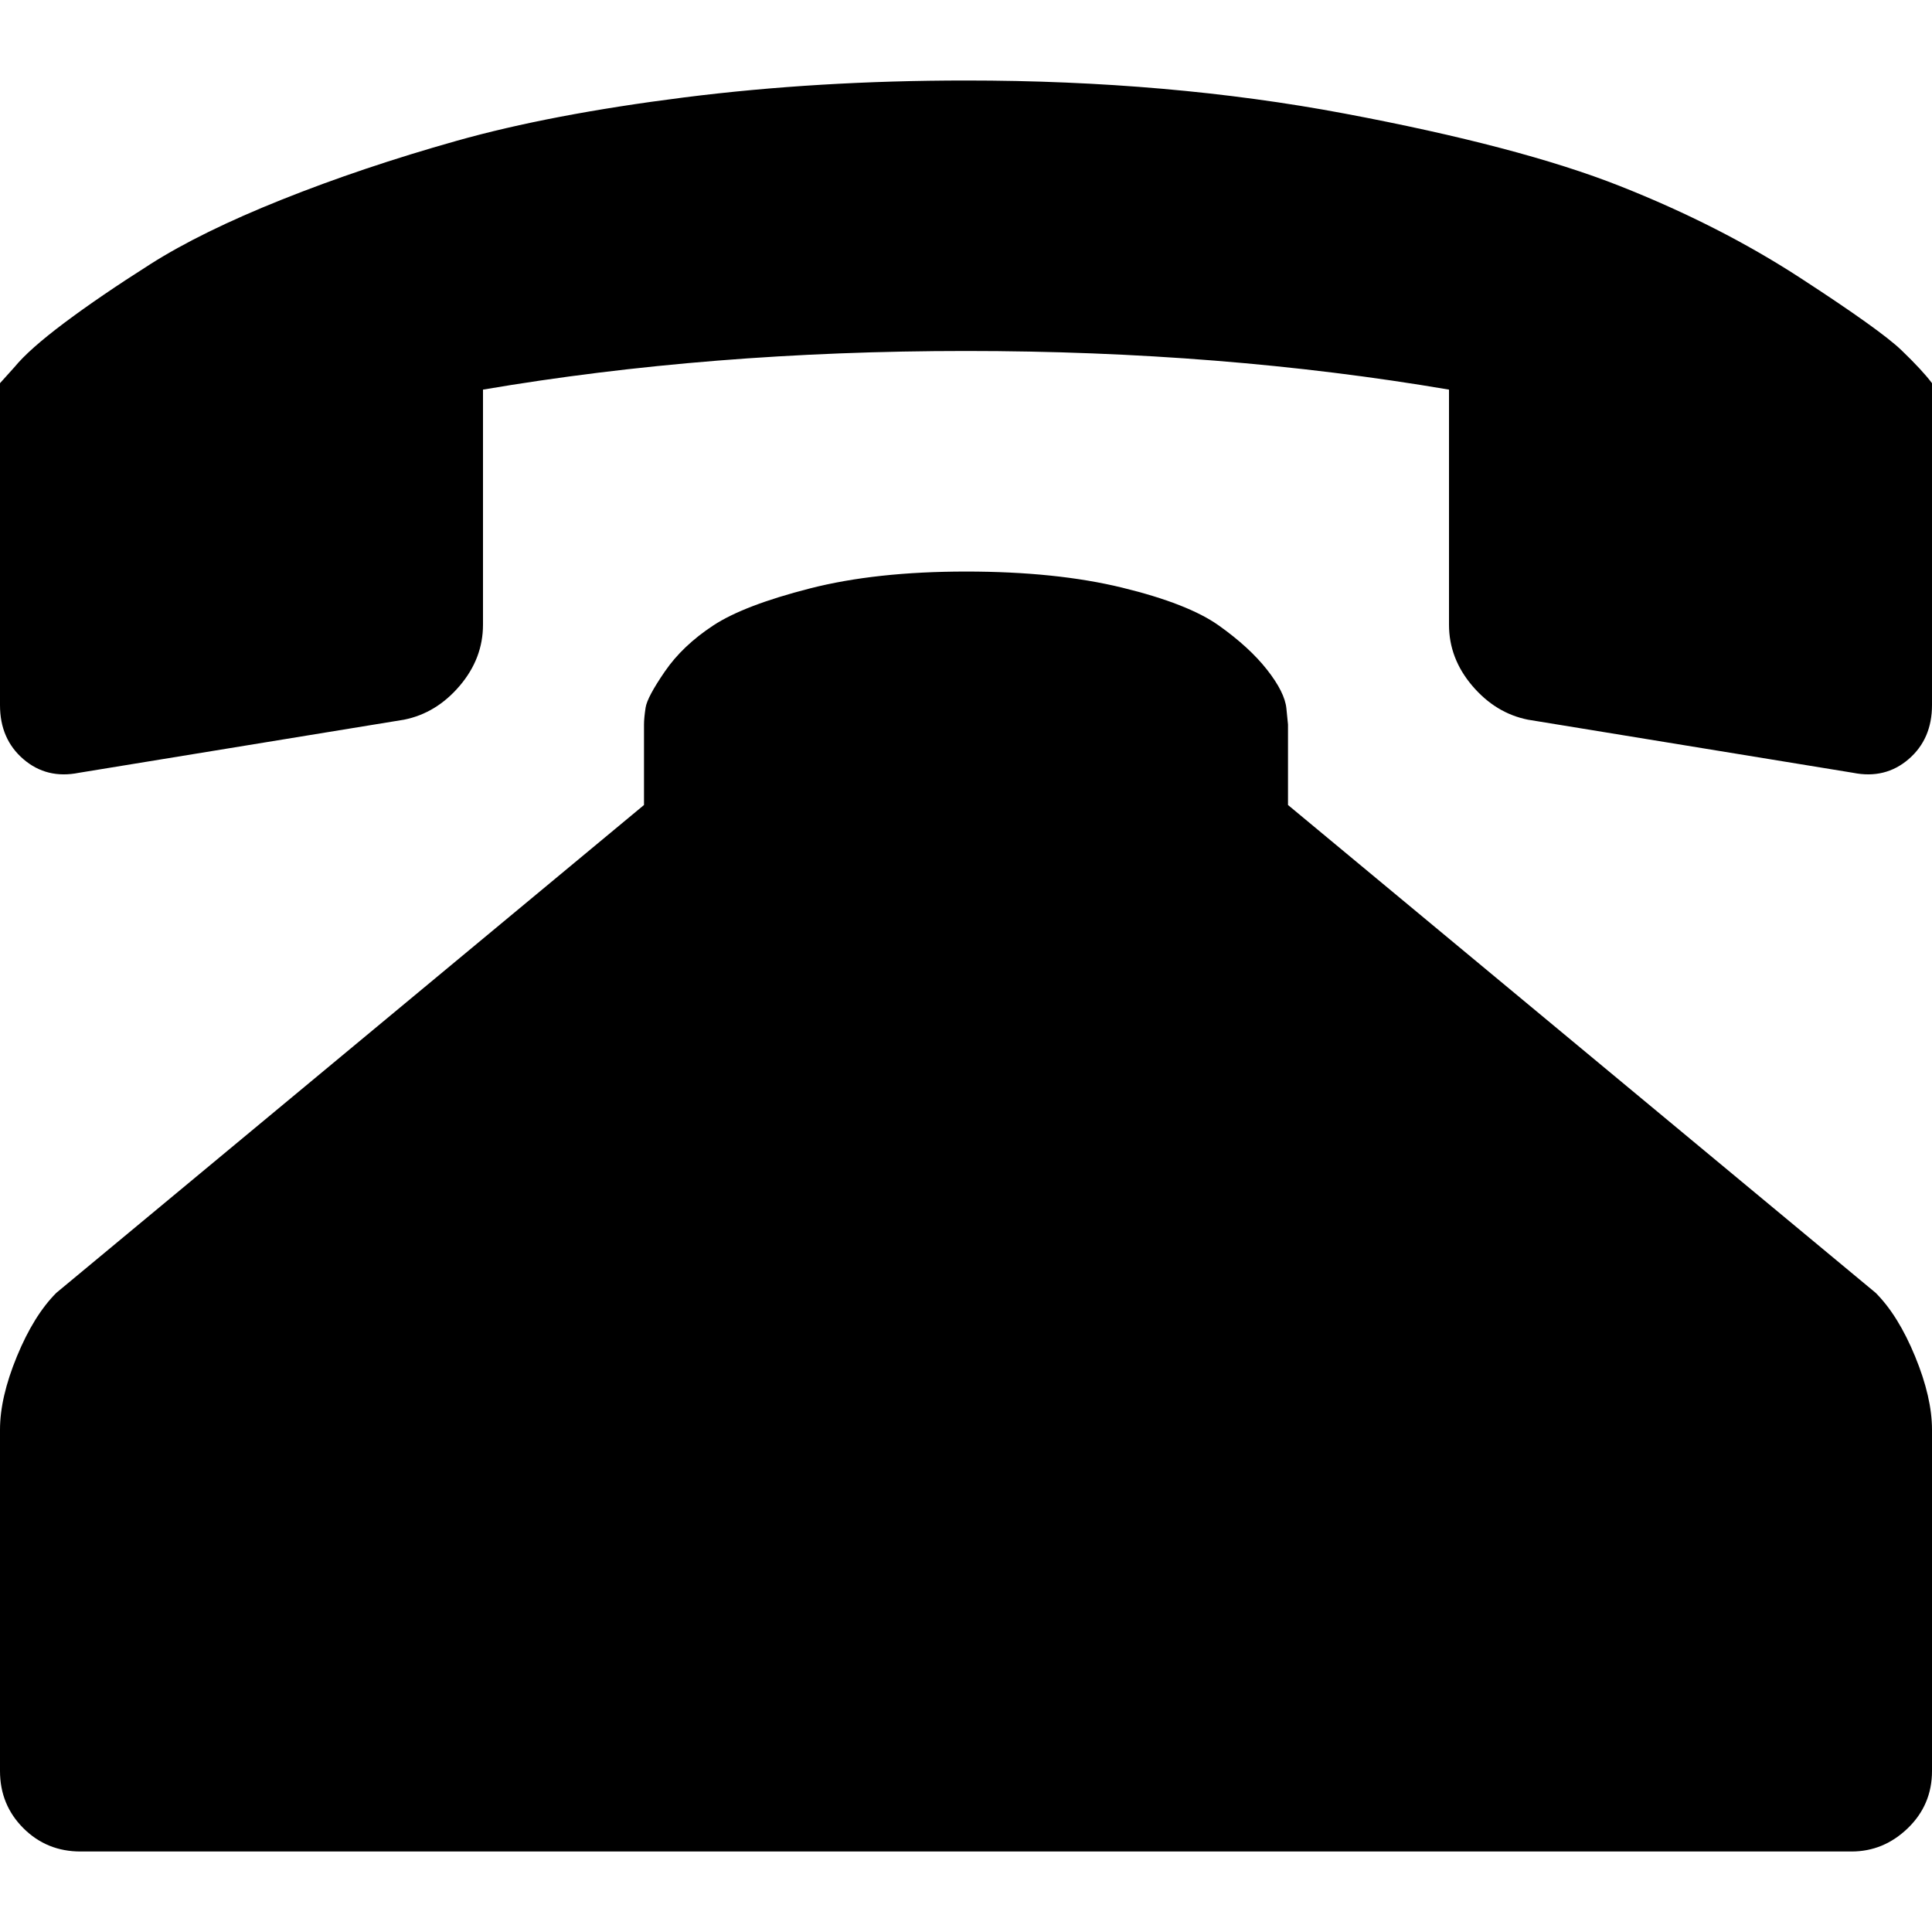<svg version="1.1" xmlns="http://www.w3.org/2000/svg" width="16" height="16" viewBox="0 0 1024 1024">
    <path d="M1023.999 373.76v-170.667q-5.12-6.827-16.213-17.493t-53.76-38.4-95.573-48.64-145.92-38.4-200.533-17.493q-78.507 0-149.333 8.96t-120.747 23.040-92.587 31.147-69.547 34.133-45.653 31.147-26.453 23.467l-7.68 8.533v170.667q0 17.92 12.373 28.587t29.44 7.253l172.373-28.16q17.067-3.413 29.44-17.92t12.373-32.427v-124.587q120.32-20.48 256-20.48t256 20.48v124.587q0 17.92 12.373 32.427t29.44 17.92l172.373 28.16q17.067 3.413 29.44-7.253t12.373-28.587zM682.666 426.666l311.467 258.56q11.947 11.947 20.907 33.707t8.96 38.827v180.907q0 17.92-12.8 30.293t-29.867 12.373h-938.667q-17.92 0-30.293-12.373t-12.373-30.293v-180.907q0-17.067 8.96-38.827t20.907-33.707l311.467-258.56v-42.667q0-3.413 0.853-8.96t10.24-19.2 25.6-24.32 51.2-19.627 82.773-8.96 82.773 8.533 51.2 20.053 25.6 23.467 10.24 20.48l0.853 8.533v42.667z"></path>
</svg>
